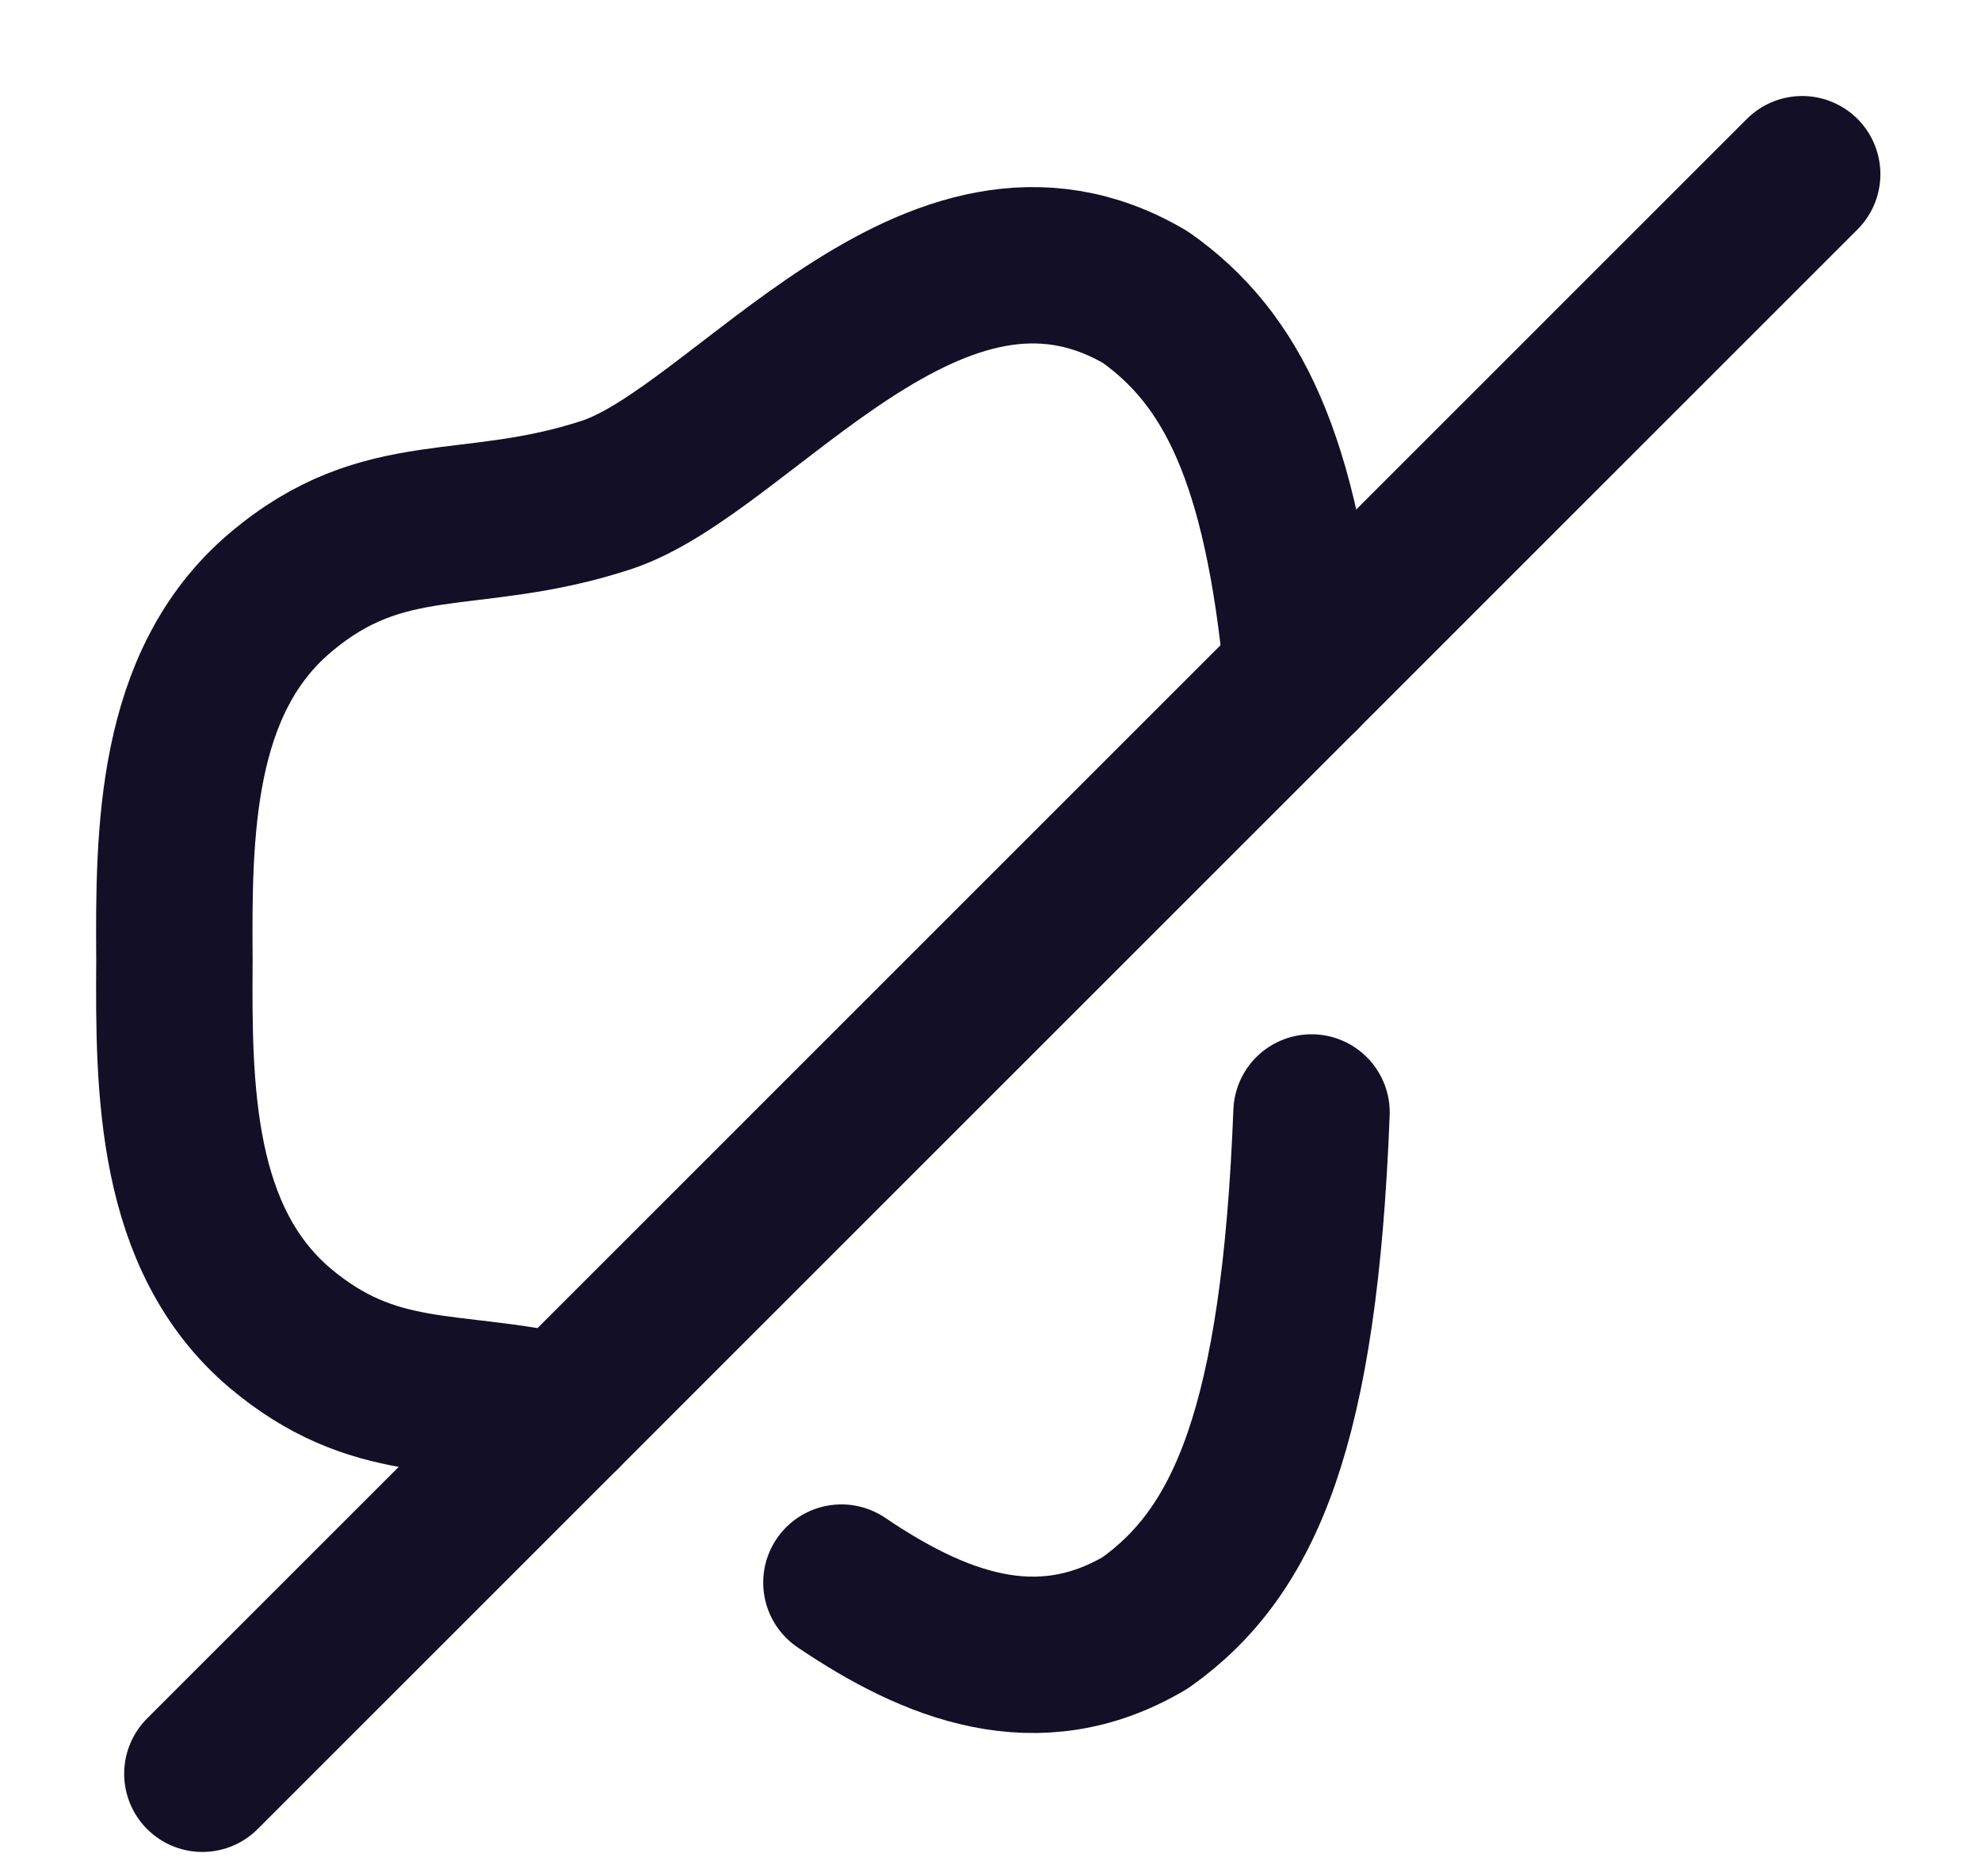 <svg width="19" height="18" viewBox="0 0 19 18" fill="none" xmlns="http://www.w3.org/2000/svg">
    <path d="M5.404 13.553C4.321 13.303 3.587 13.5 2.684 12.739C1.673 11.88 1.664 10.44 1.673 9.214C1.664 7.988 1.673 6.548 2.684 5.689C3.695 4.83 4.5 5.179 5.815 4.749C7.121 4.32 8.956 1.653 10.987 2.852C11.81 3.434 12.293 4.382 12.49 6.467" stroke="#130F26" stroke-width="1.5" stroke-linecap="round" stroke-linejoin="round"/>
    <path d="M12.579 10.672C12.463 13.678 11.944 14.886 10.987 15.566C9.949 16.184 8.956 15.781 8.07 15.182" stroke="#130F26" stroke-width="1.5" stroke-linecap="round" stroke-linejoin="round"/>
    <path d="M17.285 1.671L1.941 17.016" stroke="#130F26" stroke-width="1.5" stroke-linecap="round" stroke-linejoin="round"/>
</svg>

